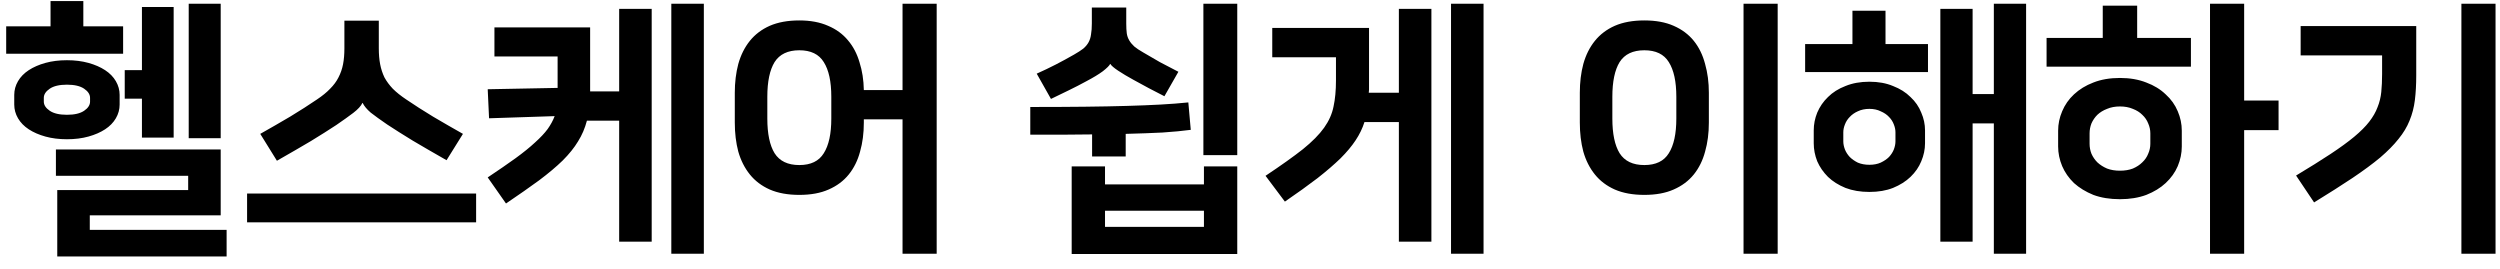 <svg width="186" height="20" viewBox="0 0 186 20" fill="none" xmlns="http://www.w3.org/2000/svg">
<path d="M16.42 11.12V16.02H6.68V17.1H16.86V19.08H4.26V14.14H14V13.08H4.16V11.12H16.42ZM4.98 10.36C4.393 10.36 3.86 10.293 3.38 10.16C2.9 10.027 2.487 9.847 2.14 9.62C1.793 9.393 1.527 9.12 1.34 8.8C1.153 8.48 1.06 8.14 1.06 7.78V7.06C1.06 6.7 1.153 6.36 1.34 6.04C1.527 5.72 1.793 5.447 2.14 5.22C2.487 4.993 2.9 4.813 3.38 4.68C3.86 4.547 4.393 4.48 4.98 4.48C5.567 4.48 6.1 4.547 6.58 4.68C7.06 4.813 7.473 4.993 7.82 5.22C8.167 5.447 8.433 5.72 8.62 6.04C8.807 6.36 8.9 6.7 8.9 7.06V7.78C8.9 8.14 8.807 8.48 8.62 8.8C8.433 9.12 8.167 9.393 7.82 9.62C7.473 9.847 7.06 10.027 6.58 10.16C6.1 10.293 5.567 10.36 4.98 10.36ZM10.56 7.34H9.28V5.22H10.56V0.52H12.92V10.24H10.56V7.34ZM16.42 10.28H14.04V0.28H16.42V10.28ZM3.76 1.96V0.08H6.2V1.96H9.16V4H0.46V1.96H3.76ZM4.98 6.3C4.42 6.3 3.993 6.4 3.7 6.6C3.407 6.8 3.26 7.027 3.26 7.28V7.56C3.26 7.813 3.407 8.04 3.7 8.24C3.993 8.44 4.42 8.54 4.98 8.54C5.54 8.54 5.967 8.44 6.26 8.24C6.553 8.04 6.7 7.813 6.7 7.56V7.28C6.7 7.027 6.553 6.8 6.26 6.6C5.967 6.4 5.54 6.3 4.98 6.3ZM35.423 14.4V16.54H18.383V14.4H35.423ZM26.963 7.66C26.857 7.887 26.63 8.133 26.283 8.4C25.95 8.653 25.53 8.953 25.023 9.3C24.477 9.66 23.843 10.06 23.123 10.5C22.403 10.927 21.563 11.413 20.603 11.96L19.363 9.96C20.096 9.547 20.837 9.12 21.583 8.68C22.33 8.227 22.997 7.8 23.583 7.4C23.983 7.133 24.31 6.867 24.563 6.6C24.83 6.333 25.037 6.053 25.183 5.76C25.343 5.453 25.456 5.127 25.523 4.78C25.59 4.433 25.623 4.04 25.623 3.6V1.54H28.183V3.6C28.183 4.04 28.216 4.433 28.283 4.78C28.35 5.127 28.456 5.453 28.603 5.76C28.763 6.053 28.97 6.333 29.223 6.6C29.49 6.867 29.823 7.133 30.223 7.4C30.81 7.8 31.477 8.227 32.223 8.68C32.97 9.12 33.71 9.547 34.443 9.96L33.223 11.92C32.263 11.373 31.423 10.887 30.703 10.46C29.983 10.02 29.35 9.62 28.803 9.26C28.297 8.913 27.89 8.62 27.583 8.38C27.29 8.127 27.09 7.887 26.983 7.66H26.963ZM43.906 6.8H46.066V0.66H48.486V17.98H46.066V8.98H43.666C43.52 9.54 43.3 10.053 43.006 10.52C42.726 10.987 42.346 11.46 41.866 11.94C41.386 12.407 40.8 12.9 40.106 13.42C39.413 13.927 38.593 14.5 37.646 15.14L36.286 13.2C37.086 12.667 37.773 12.193 38.346 11.78C38.933 11.353 39.42 10.96 39.806 10.6C40.206 10.24 40.52 9.907 40.746 9.6C40.973 9.28 41.146 8.96 41.266 8.64L36.386 8.8L36.286 6.64L41.486 6.54V4.2H36.786V2.04H43.906V6.8ZM52.366 18.88H49.946V0.28H52.366V18.88ZM59.469 14.5C58.616 14.5 57.883 14.367 57.269 14.1C56.669 13.833 56.176 13.46 55.789 12.98C55.403 12.5 55.116 11.933 54.929 11.28C54.756 10.627 54.669 9.907 54.669 9.12V6.9C54.669 6.127 54.756 5.413 54.929 4.76C55.116 4.093 55.403 3.52 55.789 3.04C56.176 2.56 56.669 2.187 57.269 1.92C57.883 1.653 58.616 1.52 59.469 1.52C60.296 1.52 61.009 1.653 61.609 1.92C62.209 2.173 62.703 2.533 63.089 3C63.476 3.453 63.763 4 63.949 4.64C64.149 5.267 64.256 5.953 64.269 6.7H67.149V0.28H69.689V18.88H67.149V8.88H64.269V9.12C64.269 9.907 64.176 10.627 63.989 11.28C63.816 11.933 63.536 12.5 63.149 12.98C62.763 13.46 62.263 13.833 61.649 14.1C61.049 14.367 60.323 14.5 59.469 14.5ZM59.469 3.74C58.616 3.74 58.003 4.033 57.629 4.62C57.269 5.207 57.089 6.067 57.089 7.2V8.82C57.089 9.953 57.269 10.813 57.629 11.4C58.003 11.987 58.616 12.28 59.469 12.28C60.323 12.28 60.929 11.987 61.289 11.4C61.663 10.813 61.849 9.953 61.849 8.82V7.2C61.849 6.067 61.663 5.207 61.289 4.62C60.929 4.033 60.323 3.74 59.469 3.74ZM92.052 12.38V18.9H79.733V12.38H82.213V13.72H89.573V12.38H92.052ZM82.593 4.76C82.539 4.88 82.359 5.06 82.052 5.3C81.746 5.527 81.339 5.773 80.832 6.04C80.419 6.267 79.979 6.493 79.513 6.72C79.059 6.947 78.619 7.16 78.192 7.36L77.132 5.48C77.639 5.253 78.112 5.027 78.552 4.8C78.993 4.573 79.446 4.327 79.912 4.06C80.192 3.9 80.419 3.753 80.593 3.62C80.766 3.473 80.899 3.313 80.993 3.14C81.086 2.967 81.146 2.773 81.172 2.56C81.213 2.333 81.233 2.06 81.233 1.74V0.56H83.793V1.76C83.793 2.04 83.806 2.28 83.832 2.48C83.859 2.667 83.919 2.84 84.013 3C84.106 3.16 84.233 3.313 84.392 3.46C84.552 3.593 84.772 3.74 85.052 3.9C85.453 4.14 85.866 4.38 86.293 4.62C86.719 4.847 87.179 5.087 87.672 5.34L86.632 7.16C86.272 6.973 85.886 6.773 85.472 6.56C85.059 6.333 84.679 6.127 84.332 5.94C83.892 5.7 83.513 5.473 83.192 5.26C82.873 5.047 82.679 4.88 82.612 4.76H82.593ZM76.653 7.96C78.186 7.96 79.532 7.953 80.692 7.94C81.866 7.927 82.912 7.907 83.832 7.88C84.766 7.853 85.599 7.82 86.332 7.78C87.066 7.74 87.759 7.687 88.412 7.62L88.593 9.66C87.993 9.74 87.293 9.807 86.493 9.86C85.706 9.9 84.793 9.933 83.752 9.96V11.64H81.252V10C80.573 10.013 79.853 10.02 79.093 10.02C78.332 10.02 77.519 10.02 76.653 10.02V7.96ZM92.052 11.54H89.532V0.28H92.052V11.54ZM89.573 16.88V15.68H82.213V16.88H89.573ZM101.856 6.38C101.856 6.473 101.856 6.567 101.856 6.66C101.856 6.74 101.849 6.82 101.836 6.9H104.076V0.66H106.496V17.98H104.076V9.08H101.516C101.369 9.547 101.149 10 100.856 10.44C100.576 10.867 100.202 11.313 99.736 11.78C99.269 12.233 98.696 12.727 98.016 13.26C97.336 13.78 96.529 14.36 95.596 15L94.156 13.08C95.316 12.307 96.242 11.647 96.936 11.1C97.629 10.54 98.156 10.007 98.516 9.5C98.876 8.993 99.109 8.467 99.216 7.92C99.336 7.373 99.396 6.727 99.396 5.98V4.26H94.656V2.08H101.856V6.38ZM110.376 18.88H107.956V0.28H110.376V18.88ZM122.339 14.5C121.485 14.5 120.752 14.367 120.139 14.1C119.539 13.833 119.045 13.46 118.659 12.98C118.272 12.5 117.985 11.933 117.799 11.28C117.625 10.627 117.539 9.907 117.539 9.12V6.9C117.539 6.127 117.625 5.413 117.799 4.76C117.985 4.093 118.272 3.52 118.659 3.04C119.045 2.56 119.539 2.187 120.139 1.92C120.752 1.653 121.485 1.52 122.339 1.52C123.192 1.52 123.919 1.653 124.519 1.92C125.132 2.187 125.632 2.56 126.019 3.04C126.405 3.52 126.685 4.093 126.859 4.76C127.045 5.413 127.139 6.127 127.139 6.9V9.12C127.139 9.907 127.045 10.627 126.859 11.28C126.685 11.933 126.405 12.5 126.019 12.98C125.632 13.46 125.132 13.833 124.519 14.1C123.919 14.367 123.192 14.5 122.339 14.5ZM122.339 3.74C121.485 3.74 120.872 4.033 120.499 4.62C120.139 5.207 119.959 6.067 119.959 7.2V8.82C119.959 9.953 120.139 10.813 120.499 11.4C120.872 11.987 121.485 12.28 122.339 12.28C123.192 12.28 123.799 11.987 124.159 11.4C124.532 10.813 124.719 9.953 124.719 8.82V7.2C124.719 6.067 124.532 5.207 124.159 4.62C123.799 4.033 123.192 3.74 122.339 3.74ZM132.259 18.88H129.719V0.28H132.259V18.88ZM146.762 7H148.342V0.28H150.742V18.88H148.342V9.18H146.762V17.98H144.362V0.66H146.762V7ZM139.082 14.28C138.415 14.28 137.822 14.18 137.302 13.98C136.782 13.767 136.349 13.493 136.002 13.16C135.655 12.813 135.389 12.427 135.202 12C135.029 11.56 134.942 11.113 134.942 10.66V9.7C134.942 9.247 135.029 8.807 135.202 8.38C135.389 7.94 135.655 7.553 136.002 7.22C136.349 6.873 136.782 6.6 137.302 6.4C137.822 6.187 138.415 6.08 139.082 6.08C139.749 6.08 140.335 6.187 140.842 6.4C141.362 6.6 141.795 6.873 142.142 7.22C142.502 7.553 142.769 7.94 142.942 8.38C143.129 8.807 143.222 9.247 143.222 9.7V10.66C143.222 11.113 143.129 11.56 142.942 12C142.769 12.427 142.502 12.813 142.142 13.16C141.795 13.493 141.362 13.767 140.842 13.98C140.335 14.18 139.749 14.28 139.082 14.28ZM137.822 3.28V0.8H140.282V3.28H143.442V5.36H134.302V3.28H137.822ZM139.082 8.1C138.762 8.1 138.475 8.16 138.222 8.28C137.982 8.387 137.782 8.527 137.622 8.7C137.462 8.86 137.342 9.047 137.262 9.26C137.182 9.46 137.142 9.653 137.142 9.84V10.52C137.142 10.707 137.182 10.907 137.262 11.12C137.342 11.32 137.462 11.507 137.622 11.68C137.782 11.84 137.982 11.98 138.222 12.1C138.475 12.207 138.762 12.26 139.082 12.26C139.402 12.26 139.682 12.207 139.922 12.1C140.175 11.98 140.382 11.84 140.542 11.68C140.702 11.507 140.822 11.32 140.902 11.12C140.982 10.907 141.022 10.707 141.022 10.52V9.84C141.022 9.653 140.982 9.46 140.902 9.26C140.822 9.047 140.702 8.86 140.542 8.7C140.382 8.527 140.175 8.387 139.922 8.28C139.682 8.16 139.402 8.1 139.082 8.1ZM166.965 7.48H169.525V9.68H166.965V18.88H164.425V0.28H166.965V7.48ZM157.725 14.82C156.978 14.82 156.318 14.713 155.745 14.5C155.185 14.273 154.705 13.98 154.305 13.62C153.918 13.247 153.625 12.827 153.425 12.36C153.225 11.88 153.125 11.393 153.125 10.9V9.72C153.125 9.227 153.225 8.747 153.425 8.28C153.625 7.8 153.918 7.38 154.305 7.02C154.705 6.647 155.185 6.353 155.745 6.14C156.318 5.913 156.978 5.8 157.725 5.8C158.458 5.8 159.112 5.913 159.685 6.14C160.258 6.353 160.738 6.647 161.125 7.02C161.525 7.38 161.825 7.8 162.025 8.28C162.225 8.747 162.325 9.227 162.325 9.72V10.9C162.325 11.393 162.225 11.88 162.025 12.36C161.825 12.827 161.525 13.247 161.125 13.62C160.738 13.98 160.258 14.273 159.685 14.5C159.112 14.713 158.458 14.82 157.725 14.82ZM157.725 12.7C158.085 12.7 158.405 12.647 158.685 12.54C158.965 12.42 159.198 12.267 159.385 12.08C159.585 11.893 159.732 11.68 159.825 11.44C159.932 11.2 159.985 10.953 159.985 10.7V9.92C159.985 9.667 159.932 9.42 159.825 9.18C159.732 8.94 159.585 8.727 159.385 8.54C159.198 8.353 158.965 8.207 158.685 8.1C158.405 7.98 158.085 7.92 157.725 7.92C157.365 7.92 157.045 7.98 156.765 8.1C156.485 8.207 156.245 8.353 156.045 8.54C155.858 8.727 155.712 8.94 155.605 9.18C155.512 9.42 155.465 9.667 155.465 9.92V10.7C155.465 10.953 155.512 11.2 155.605 11.44C155.712 11.68 155.858 11.893 156.045 12.08C156.245 12.267 156.485 12.42 156.765 12.54C157.045 12.647 157.365 12.7 157.725 12.7ZM159.005 0.42V2.82H163.005V4.96H152.265V2.82H156.445V0.42H159.005ZM185.668 18.88H183.128V0.28H185.668V18.88ZM170.828 13.06C171.828 12.46 172.681 11.927 173.388 11.46C174.095 10.993 174.681 10.567 175.148 10.18C175.628 9.78 176.001 9.407 176.268 9.06C176.548 8.7 176.755 8.34 176.888 7.98C177.035 7.62 177.128 7.24 177.168 6.84C177.208 6.44 177.228 5.993 177.228 5.5V4.12H171.168V1.94H179.768V5.62C179.768 6.287 179.735 6.893 179.668 7.44C179.601 7.987 179.468 8.5 179.268 8.98C179.081 9.447 178.808 9.9 178.448 10.34C178.101 10.78 177.648 11.24 177.088 11.72C176.528 12.187 175.841 12.693 175.028 13.24C174.228 13.773 173.275 14.38 172.168 15.06L170.828 13.06Z" fill="black"/>
</svg>
